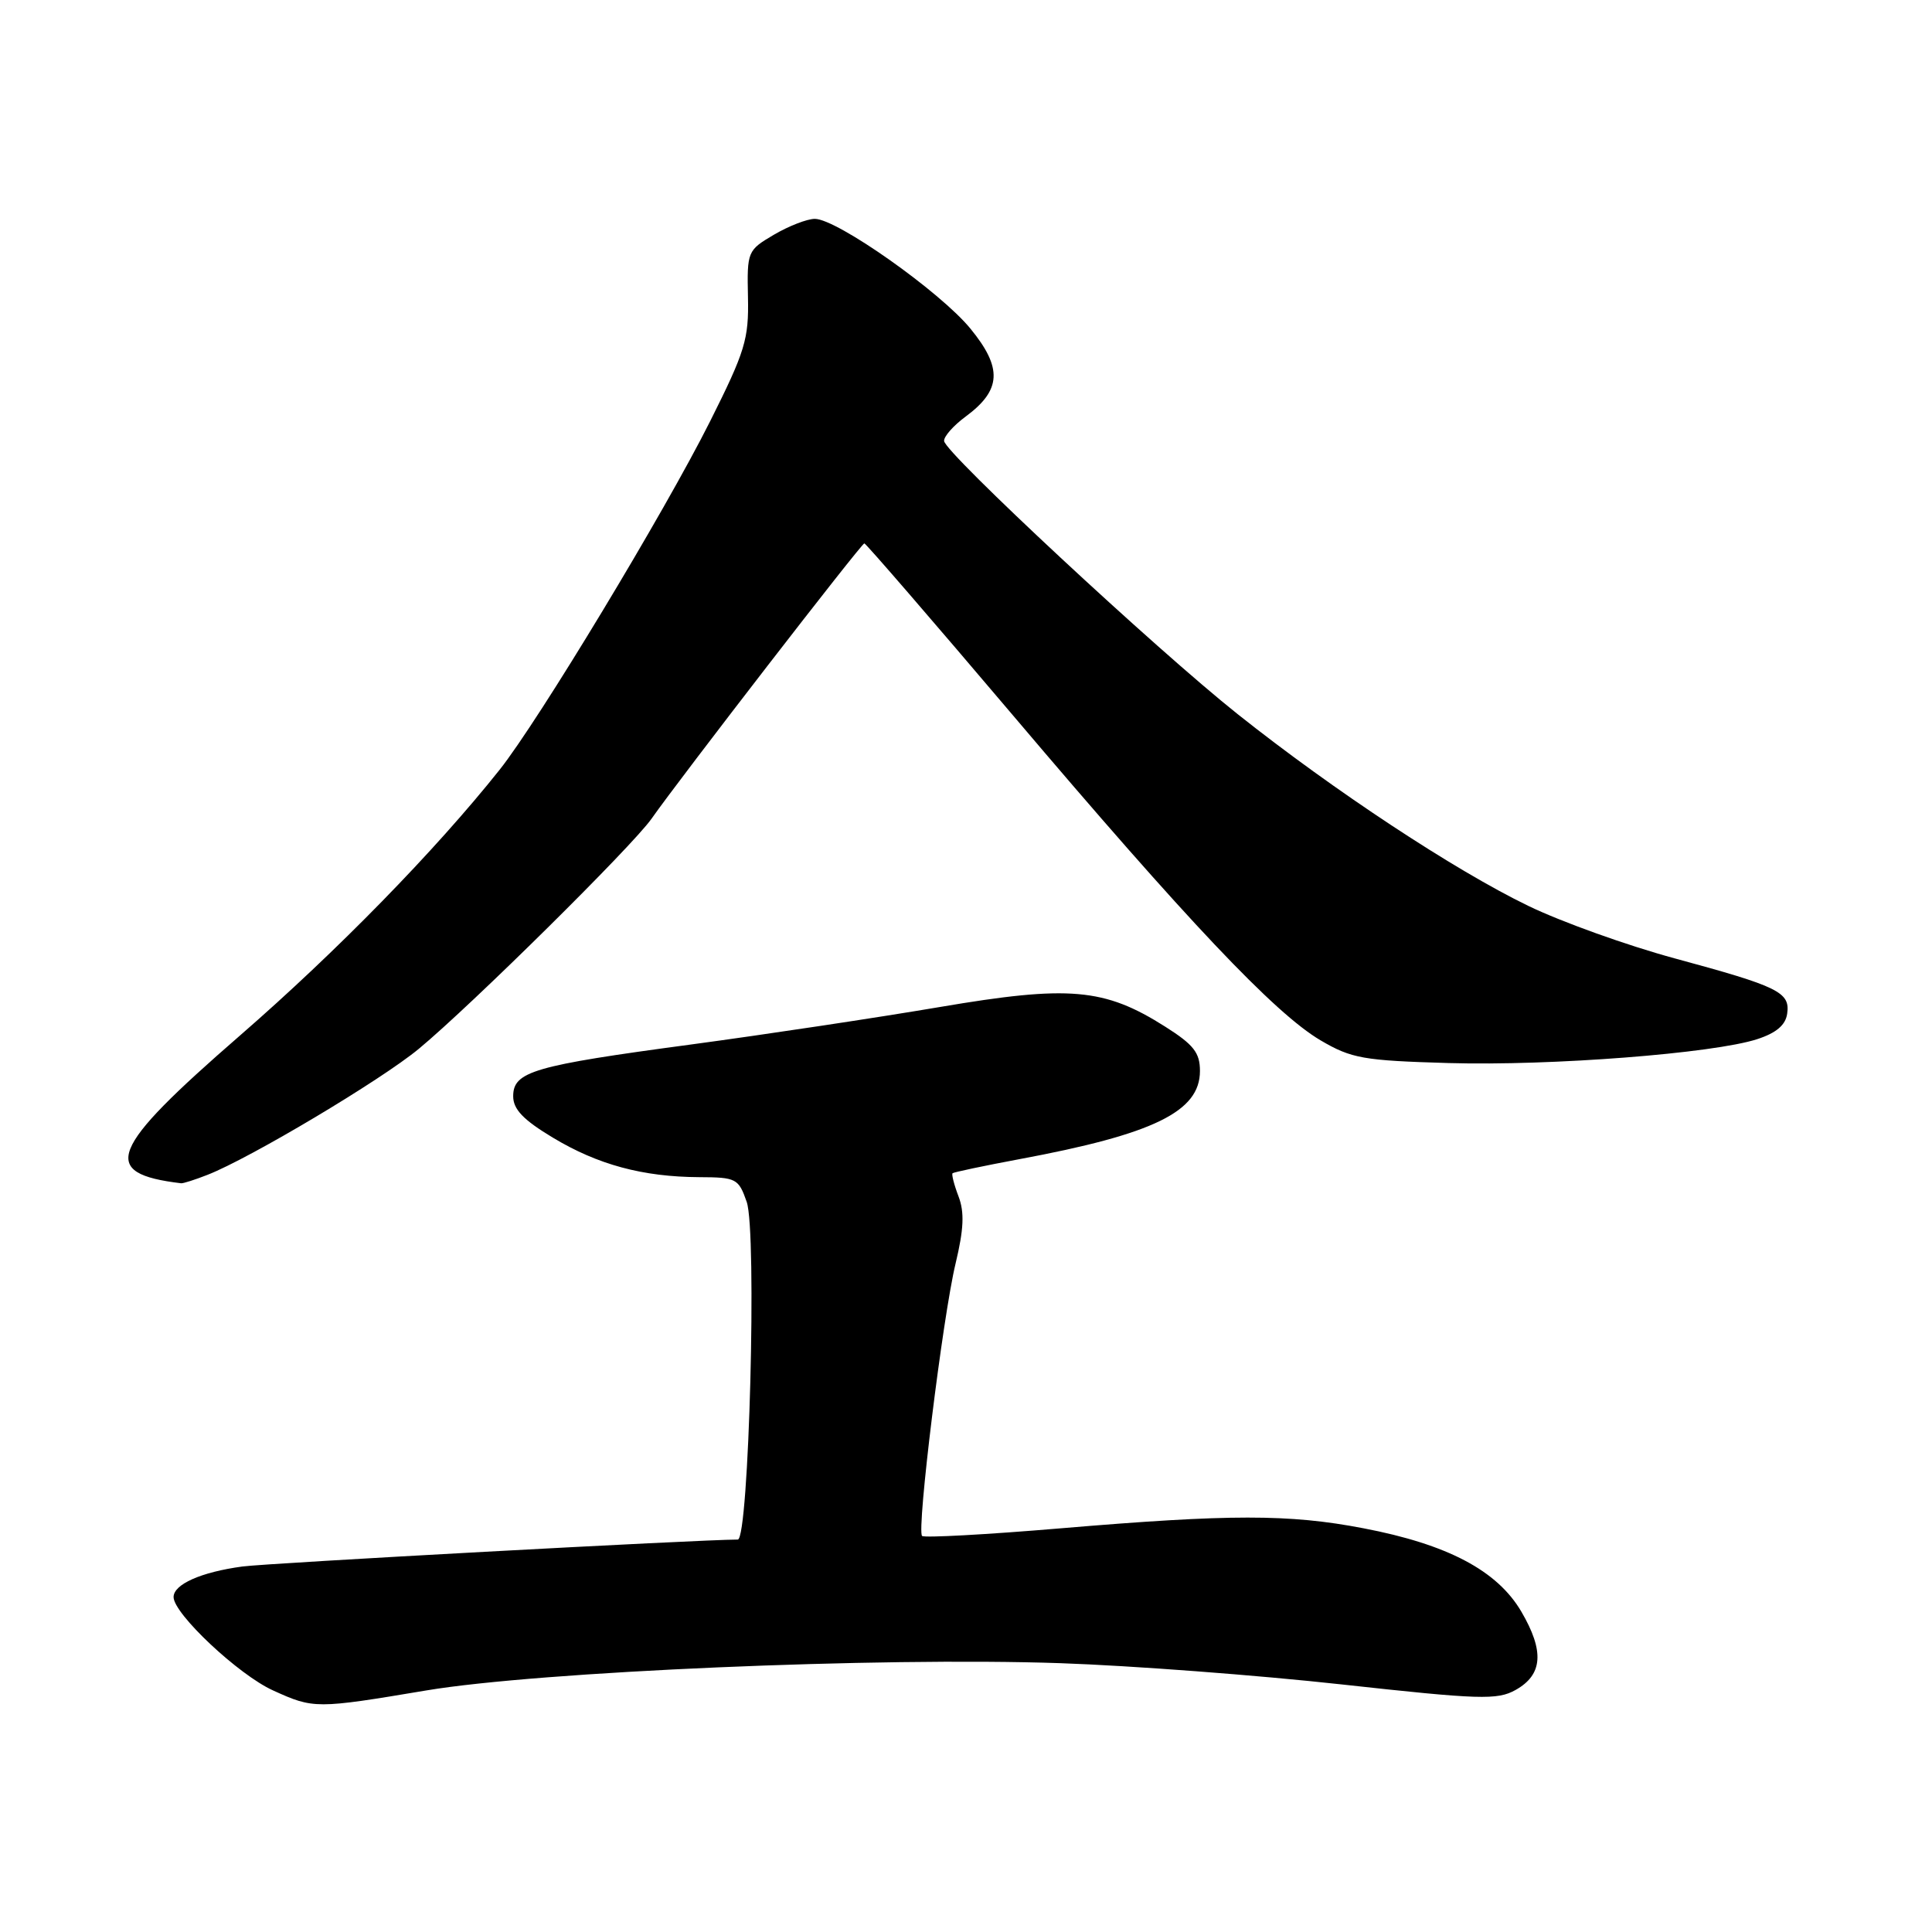 <?xml version="1.0" encoding="UTF-8" standalone="no"?>
<!DOCTYPE svg PUBLIC "-//W3C//DTD SVG 1.1//EN" "http://www.w3.org/Graphics/SVG/1.1/DTD/svg11.dtd" >
<svg xmlns="http://www.w3.org/2000/svg" xmlns:xlink="http://www.w3.org/1999/xlink" version="1.1" viewBox="0 0 256 256">
 <g >
 <path fill="currentColor"
d=" M 56.50 223.99 C 71.43 221.49 116.51 219.55 140.50 220.38 C 149.85 220.70 166.64 221.97 177.82 223.20 C 196.09 225.21 198.41 225.28 200.82 223.93 C 204.43 221.91 204.66 218.80 201.58 213.54 C 198.39 208.11 191.81 204.63 180.64 202.50 C 170.80 200.61 162.98 200.62 140.55 202.51 C 130.73 203.34 122.46 203.79 122.18 203.52 C 121.44 202.78 124.92 174.48 126.62 167.42 C 127.71 162.86 127.81 160.64 127.01 158.53 C 126.42 156.99 126.07 155.60 126.22 155.46 C 126.37 155.32 130.35 154.48 135.05 153.60 C 152.89 150.28 159.00 147.29 159.00 141.91 C 159.00 139.49 158.17 138.43 154.40 136.04 C 146.33 130.92 141.67 130.52 124.50 133.44 C 116.25 134.84 101.40 137.08 91.50 138.41 C 70.69 141.20 68.00 141.98 68.00 145.26 C 68.00 146.99 69.34 148.39 73.25 150.74 C 79.21 154.33 85.17 155.94 92.65 155.98 C 97.56 156.00 97.86 156.16 98.94 159.25 C 100.32 163.18 99.24 204.00 97.76 204.00 C 92.79 204.00 35.45 207.12 32.12 207.57 C 26.64 208.31 23.00 209.93 23.00 211.62 C 23.00 213.83 31.62 221.93 36.18 223.99 C 41.56 226.44 41.88 226.44 56.50 223.99 Z  M 27.50 155.67 C 33.13 153.47 50.49 143.12 55.50 138.97 C 62.43 133.23 83.75 112.15 86.32 108.50 C 90.13 103.07 114.14 72.00 114.53 72.00 C 114.73 72.00 123.58 82.24 134.19 94.75 C 157.28 121.99 168.90 134.27 174.98 137.85 C 179.09 140.26 180.63 140.53 191.95 140.86 C 205.53 141.25 227.06 139.58 232.85 137.69 C 235.37 136.87 236.60 135.82 236.81 134.32 C 237.22 131.47 235.69 130.72 221.87 126.98 C 215.61 125.28 206.90 122.16 202.50 120.03 C 192.73 115.30 176.73 104.75 164.00 94.63 C 153.18 86.03 125.25 60.04 125.10 58.44 C 125.04 57.85 126.34 56.38 127.99 55.17 C 132.70 51.68 132.85 48.75 128.59 43.55 C 124.59 38.66 110.90 29.00 107.97 29.00 C 106.95 29.00 104.51 29.95 102.55 31.10 C 99.04 33.17 98.98 33.31 99.11 39.38 C 99.23 44.94 98.74 46.55 94.09 55.83 C 88.02 67.92 71.33 95.55 66.20 102.00 C 57.65 112.74 44.64 126.05 31.80 137.21 C 14.36 152.36 13.12 155.48 24.00 156.79 C 24.27 156.82 25.85 156.32 27.50 155.67 Z "/>
</g>
</svg>